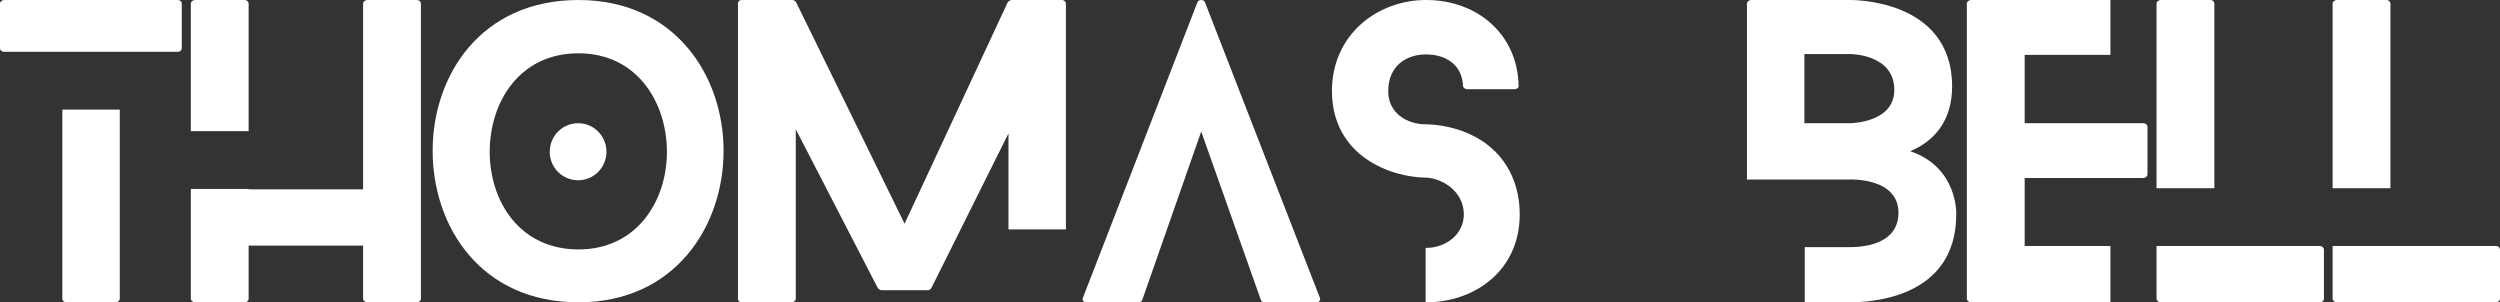 <?xml version="1.0" encoding="UTF-8" standalone="no"?>
<svg
   width="313.956"
   zoomAndPan="magnify"
   viewBox="0 0 235.467 28.473"
   height="37.964"
   preserveAspectRatio="xMidYMid"
   version="1.0"
   id="svg31"
   sodipodi:docname="6.svg"
   inkscape:version="1.3 (0e150ed6c4, 2023-07-21)"
   xmlns:inkscape="http://www.inkscape.org/namespaces/inkscape"
   xmlns:sodipodi="http://sodipodi.sourceforge.net/DTD/sodipodi-0.dtd"
   xmlns="http://www.w3.org/2000/svg"
   xmlns:svg="http://www.w3.org/2000/svg">
  <rect x="0" y="0" width="235.467" height="28.473" fill="#333333" stroke="none"/>
  <sodipodi:namedview
     id="namedview31"
     pagecolor="#505050"
     bordercolor="#ffffff"
     borderopacity="1"
     inkscape:showpageshadow="0"
     inkscape:pageopacity="0"
     inkscape:pagecheckerboard="1"
     inkscape:deskcolor="#505050"
     inkscape:zoom="1.642"
     inkscape:cx="156.21194"
     inkscape:cy="14.311815"
     inkscape:window-width="1920"
     inkscape:window-height="1017"
     inkscape:window-x="1912"
     inkscape:window-y="-8"
     inkscape:window-maximized="1"
     inkscape:current-layer="svg31" />
  <defs
     id="defs1">
    <g
       id="g1" />
  </defs>
  <g
     fill="#ffffff"
     fill-opacity="1"
     id="g4"
     transform="translate(-70.117,-176.821)">
    <g
       transform="translate(70.117,205.294)"
       id="g3">
      <g
         id="g2">
        <path
           d="M 5.871,-18.148 V -0.32 C 5.871,-0.18 6.016,0 6.262,0 h 4.594 c 0.25,0 0.426,-0.18 0.426,-0.32 V -18.148 Z M 0.391,-23.594 h 16.336 c 0.25,0 0.391,-0.145 0.391,-0.32 v -4.238 c 0,-0.141 -0.141,-0.32 -0.391,-0.32 H 0.391 C 0.18,-28.473 0,-28.293 0,-28.152 v 4.238 c 0,0.176 0.18,0.32 0.391,0.32 z m 0,0"
           id="path1" />
      </g>
    </g>
  </g>
  <g
     fill="#ffffff"
     fill-opacity="1"
     id="g7"
     transform="translate(-70.117,-176.821)">
    <g
       transform="translate(88.089,205.294)"
       id="g6">
      <g
         id="g5">
        <path
           d="m 5.445,-16.121 v -12.031 c 0,-0.141 -0.145,-0.32 -0.391,-0.32 H 0.391 C 0.18,-28.473 0,-28.293 0,-28.152 v 12.031 z M 21.281,-28.473 h -4.66 c -0.215,0 -0.395,0.18 -0.395,0.32 v 17.512 H 5.445 v -0.035 H 0 V -0.32 C 0,-0.18 0.18,0 0.391,0 h 4.664 c 0.246,0 0.391,-0.18 0.391,-0.32 v -5.02 h 10.781 v 5.02 C 16.227,-0.18 16.406,0 16.621,0 h 4.66 c 0.25,0 0.391,-0.18 0.391,-0.32 v -27.832 c 0,-0.141 -0.141,-0.32 -0.391,-0.32 z m 0,0"
           id="path4" />
      </g>
    </g>
  </g>
  <g
     fill="#ffffff"
     fill-opacity="1"
     id="g10"
     transform="translate(-70.117,-176.821)">
    <g
       transform="translate(110.866,205.294)"
       id="g9">
      <g
         id="g8">
        <path
           d="m 16.371,-14.164 c 0,-1.496 -1.176,-2.703 -2.668,-2.703 -1.496,0 -2.672,1.207 -2.672,2.703 0,1.457 1.176,2.668 2.672,2.668 1.492,0 2.668,-1.211 2.668,-2.668 z m 11.031,-0.105 c 0,-7.082 -4.59,-14.203 -13.664,-14.203 C 4.52,-28.473 0,-21.352 0,-14.27 0,-7.152 4.52,0 13.738,0 22.812,0 27.402,-7.152 27.402,-14.27 Z m -5.336,0.105 c 0,4.59 -2.812,9.184 -8.328,9.184 -5.59,0 -8.363,-4.594 -8.363,-9.184 0,-4.664 2.773,-9.289 8.363,-9.289 5.516,0 8.328,4.625 8.328,9.289 z m 0,0"
           id="path7" />
      </g>
    </g>
  </g>
  <g
     fill="#ffffff"
     fill-opacity="1"
     id="g13"
     transform="translate(-70.117,-176.821)">
    <g
       transform="translate(139.622,205.294)"
       id="g12">
      <g
         id="g11">
        <path
           d="m 25.48,-6.867 h 5.41 v -21.285 c 0,-0.141 -0.141,-0.32 -0.391,-0.32 h -4.699 c -0.141,0 -0.32,0.109 -0.391,0.215 L 15.695,-7.402 5.48,-28.258 c -0.035,-0.105 -0.25,-0.215 -0.355,-0.215 H 0.355 C 0.105,-28.473 0,-28.293 0,-28.152 V -0.32 C 0,-0.18 0.105,0 0.355,0 h 4.699 c 0.211,0 0.391,-0.18 0.391,-0.32 v -15.98 l 7.723,14.949 c 0.035,0.105 0.25,0.211 0.355,0.211 h 4.379 c 0.105,0 0.285,-0.105 0.32,-0.211 l 7.258,-14.555 z m 0,0"
           id="path10" />
      </g>
    </g>
  </g>
  <g
     fill="#ffffff"
     fill-opacity="1"
     id="g16"
     transform="translate(-70.117,-176.821)">
    <g
       transform="translate(172.079,205.294)"
       id="g15">
      <g
         id="g14">
        <path
           d="M 22.352,-0.426 11.531,-28.258 c -0.105,-0.285 -0.605,-0.285 -0.711,0 L 0.035,-0.426 C -0.07,-0.215 0.07,0 0.391,0 h 4.875 c 0.145,0 0.32,-0.07 0.355,-0.215 l 5.555,-15.871 5.621,15.871 C 16.832,-0.07 17.012,0 17.117,0 h 4.914 c 0.246,0 0.426,-0.215 0.32,-0.426 z m 0,0"
           id="path13" />
      </g>
    </g>
  </g>
  <g
     fill="#ffffff"
     fill-opacity="1"
     id="g19"
     transform="translate(-70.117,-176.821)">
    <g
       transform="translate(195.567,205.294)"
       id="g18">
      <g
         id="g17">
        <path
           d="m 13.062,-15.801 c -2.031,-0.961 -4.023,-0.961 -4.199,-0.961 -1.816,0 -3.562,-1.066 -3.562,-3.133 0,-2.277 1.602,-3.453 3.562,-3.453 1.848,0 3.414,0.961 3.484,2.992 0,0.105 0.18,0.285 0.395,0.285 H 17.188 c 0.25,0 0.43,-0.18 0.395,-0.285 -0.074,-4.84 -3.844,-8.117 -8.719,-8.117 -4.559,0 -8.863,3.242 -8.863,8.578 0,3.309 1.672,5.836 4.625,7.188 2.066,0.961 3.988,0.961 4.238,0.961 1.602,0.074 3.559,1.355 3.559,3.453 0,1.887 -1.676,3.168 -3.559,3.168 0,0 0,0 -0.039,0 V 0 c 0.039,0 0.039,0 0.039,0 4.555,0 8.824,-2.953 8.824,-8.293 0,-3.344 -1.637,-6.121 -4.625,-7.508 z m 0,0"
           id="path16" />
      </g>
    </g>
  </g>
  <g
     fill="#ffffff"
     fill-opacity="1"
     id="g22"
     transform="translate(-70.117,-176.821)">
    <g
       transform="translate(234.657,205.294)"
       id="g21">
      <g
         id="g20">
        <path
           d="m 13.879,-20 c 0,3.133 -4.199,3.133 -4.199,3.133 H 5.41 v -6.516 h 4.27 c 0,0 4.199,-0.035 4.199,3.383 z m 5.445,-0.32 c 0,-8.363 -9.645,-8.152 -9.645,-8.152 H 0.391 C 0.18,-28.473 0,-28.293 0,-28.152 v 16.586 h 9.68 c 0,0 4.59,-0.215 4.59,3.133 0,2.738 -2.809,3.238 -4.59,3.238 H 5.445 V 0 h 4.234 c 1.922,0 10.035,-0.355 10.035,-8.293 0,0 0.18,-4.414 -4.34,-5.941 2.172,-0.891 3.949,-2.777 3.949,-6.086 z m 0,0"
           id="path19" />
      </g>
    </g>
  </g>
  <g
     fill="#ffffff"
     fill-opacity="1"
     id="g25"
     transform="translate(-70.117,-176.821)">
    <g
       transform="translate(255.369,205.294)"
       id="g24">
      <g
         id="g23">
        <path
           d="M 13.523,-5.301 H 5.445 v -6.406 h 11.176 c 0.211,0 0.391,-0.18 0.391,-0.32 v -4.52 c 0,-0.18 -0.18,-0.32 -0.391,-0.32 H 5.445 v -6.441 h 8.078 v -5.164 H 0.391 C 0.18,-28.473 0,-28.293 0,-28.152 V -0.32 C 0,-0.18 0.18,0 0.391,0 h 13.133 z m 0,0"
           id="path22" />
      </g>
    </g>
  </g>
  <g
     fill="#ffffff"
     fill-opacity="1"
     id="g28"
     transform="translate(-70.117,-176.821)">
    <g
       transform="translate(273.235,205.294)"
       id="g27">
      <g
         id="g26">
        <path
           d="M 15.375,-5.301 H 0 v 4.98 C 0,-0.18 0.18,0 0.391,0 H 15.375 c 0.25,0 0.391,-0.18 0.391,-0.32 v -4.625 C 15.766,-5.125 15.625,-5.301 15.375,-5.301 Z m -9.93,-5.445 v -17.406 c 0,-0.141 -0.145,-0.32 -0.355,-0.32 H 0.391 C 0.18,-28.473 0,-28.293 0,-28.152 v 17.406 z m 0,0"
           id="path25" />
      </g>
    </g>
  </g>
  <g
     fill="#ffffff"
     fill-opacity="1"
     id="g31"
     transform="translate(-70.117,-176.821)">
    <g
       transform="translate(289.819,205.294)"
       id="g30">
      <g
         id="g29">
        <path
           d="M 15.375,-5.301 H 0 v 4.98 C 0,-0.18 0.18,0 0.391,0 H 15.375 c 0.25,0 0.391,-0.18 0.391,-0.32 v -4.625 C 15.766,-5.125 15.625,-5.301 15.375,-5.301 Z m -9.93,-5.445 v -17.406 c 0,-0.141 -0.145,-0.32 -0.355,-0.32 H 0.391 C 0.18,-28.473 0,-28.293 0,-28.152 v 17.406 z m 0,0"
           id="path28" />
      </g>
    </g>
  </g>
</svg>
